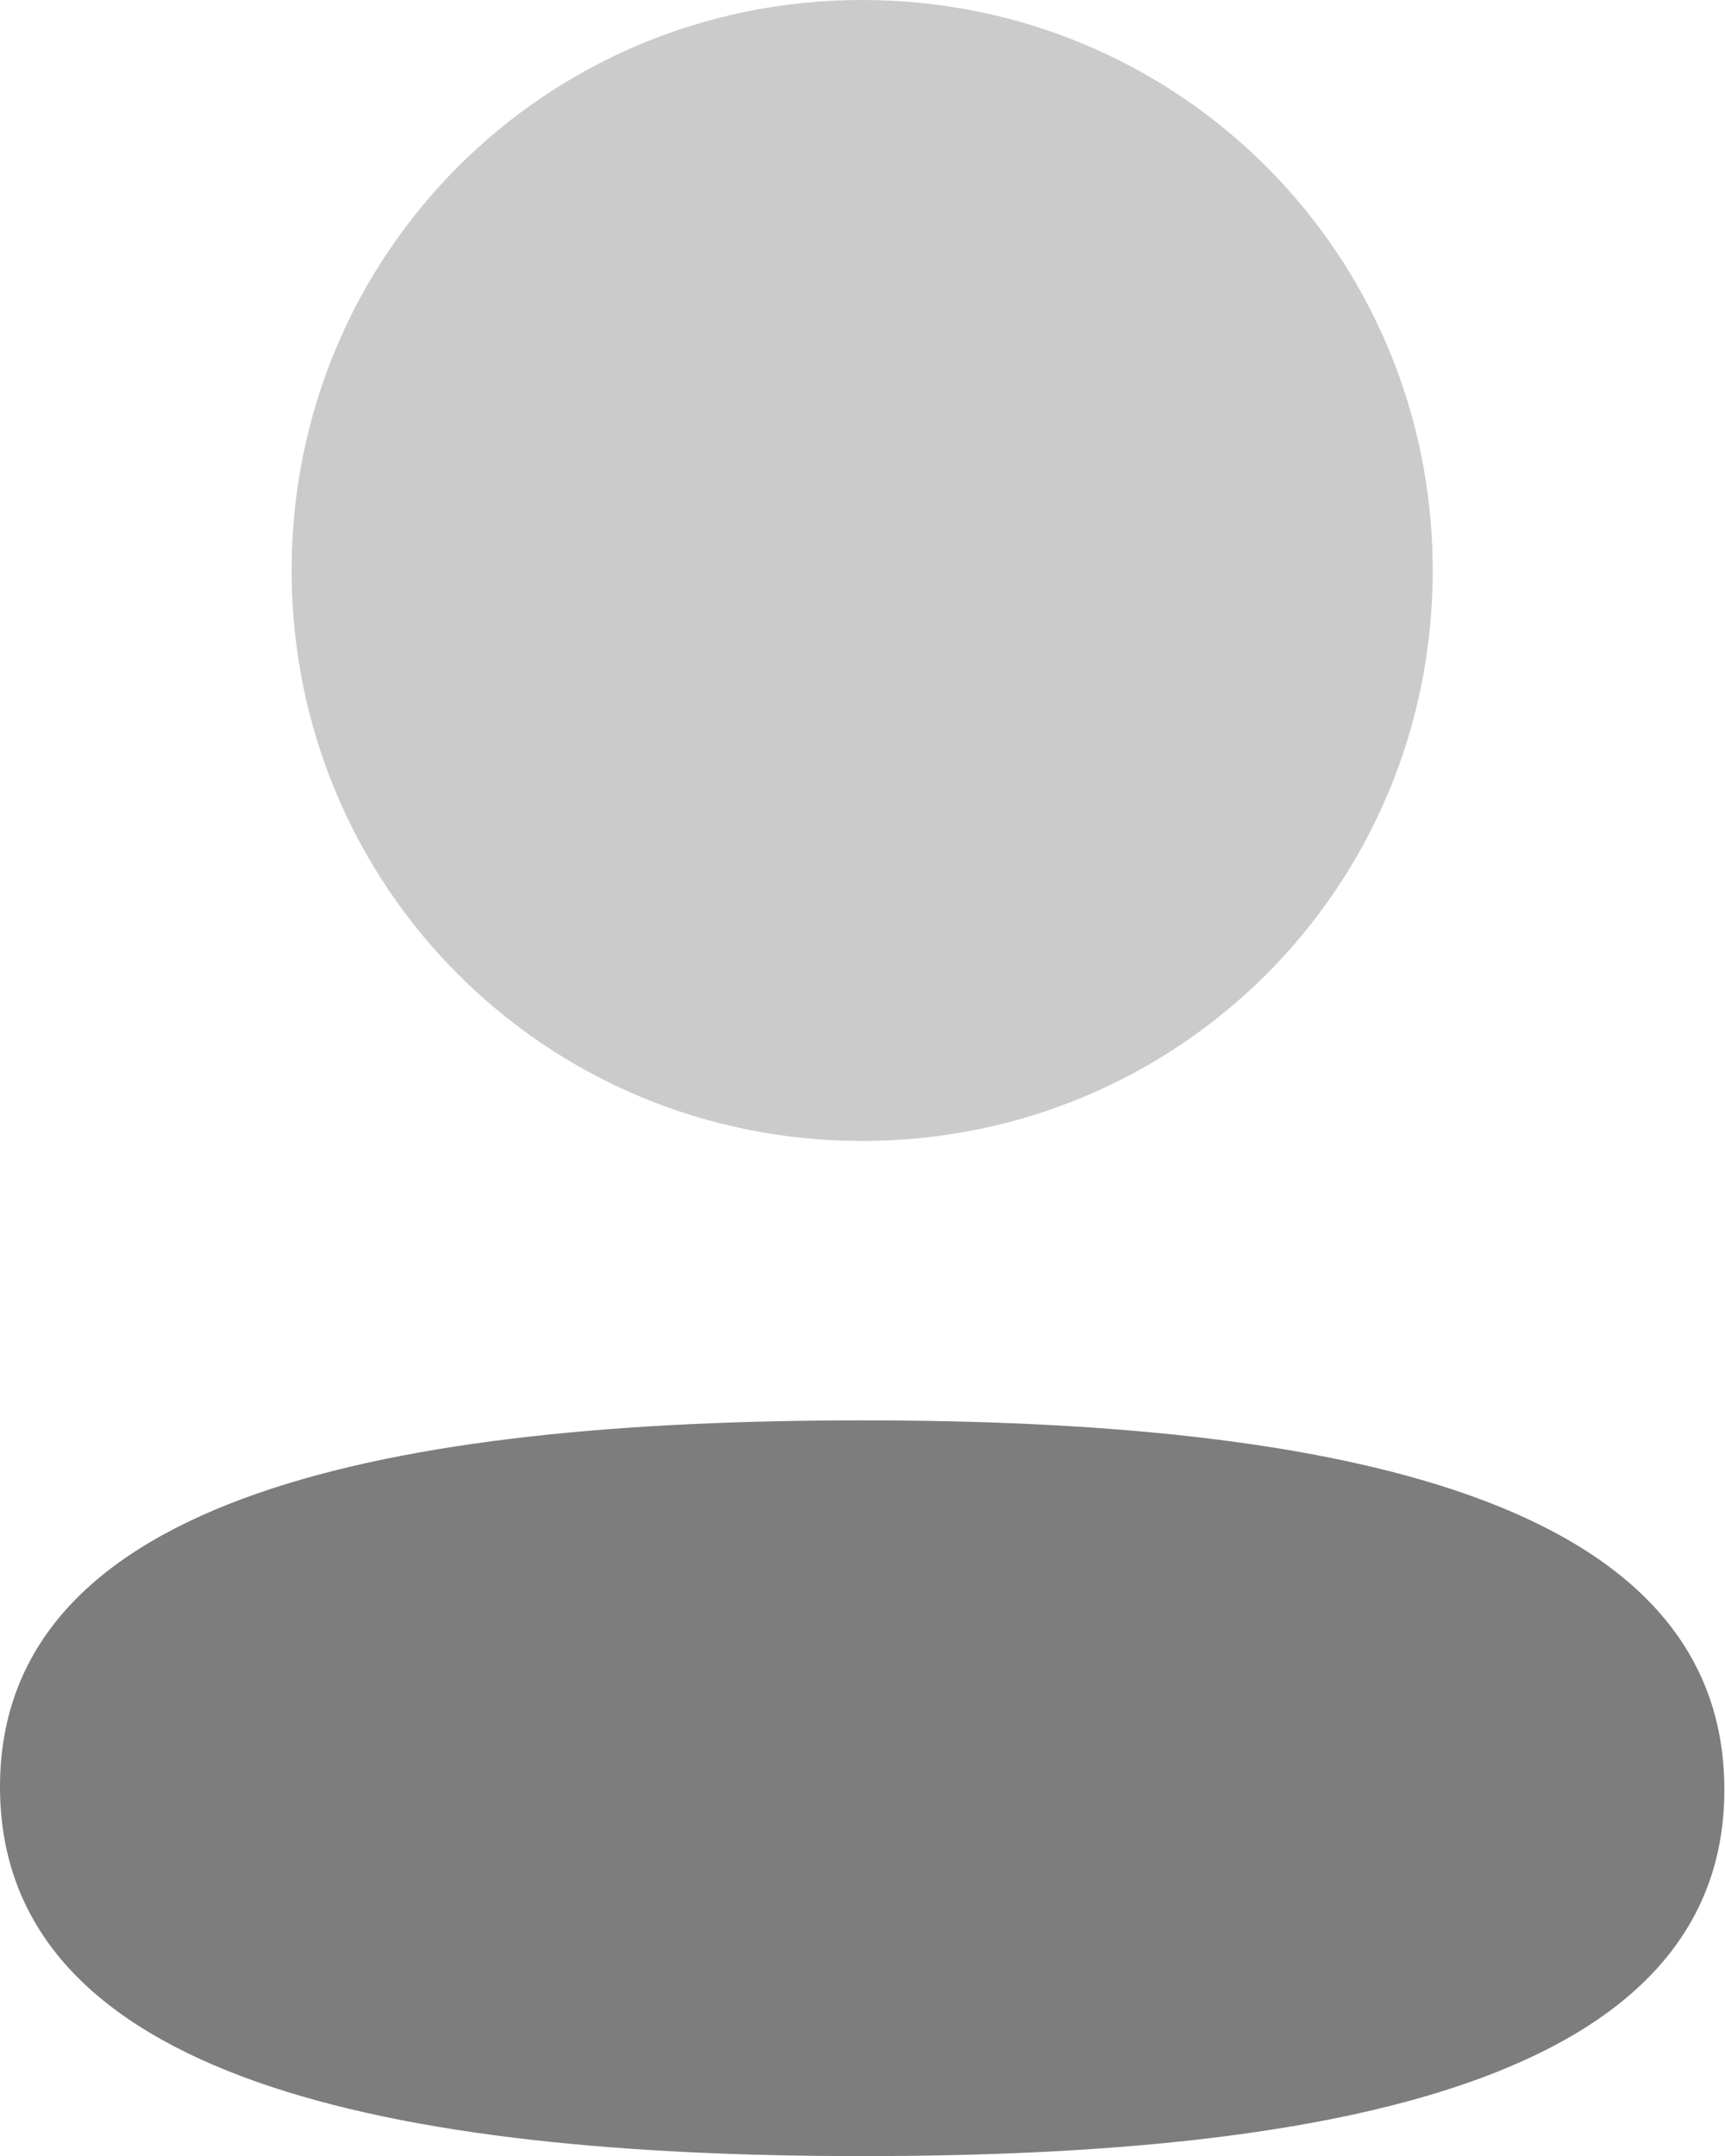 <svg width="16" height="20" viewBox="0 0 16 20" fill="none" xmlns="http://www.w3.org/2000/svg">
<path d="M7.997 13.176C3.684 13.176 0 13.856 0 16.576C0 19.297 3.661 20.001 7.997 20.001C12.31 20.001 15.994 19.322 15.994 16.601C15.994 13.88 12.334 13.176 7.997 13.176Z" fill="#7D7D7D"/>
<path opacity="0.4" d="M7.997 10.584C10.935 10.584 13.289 8.229 13.289 5.292C13.289 2.355 10.935 0 7.997 0C5.06 0 2.705 2.355 2.705 5.292C2.705 8.229 5.06 10.584 7.997 10.584Z" fill="#7D7D7D"/>
</svg>
